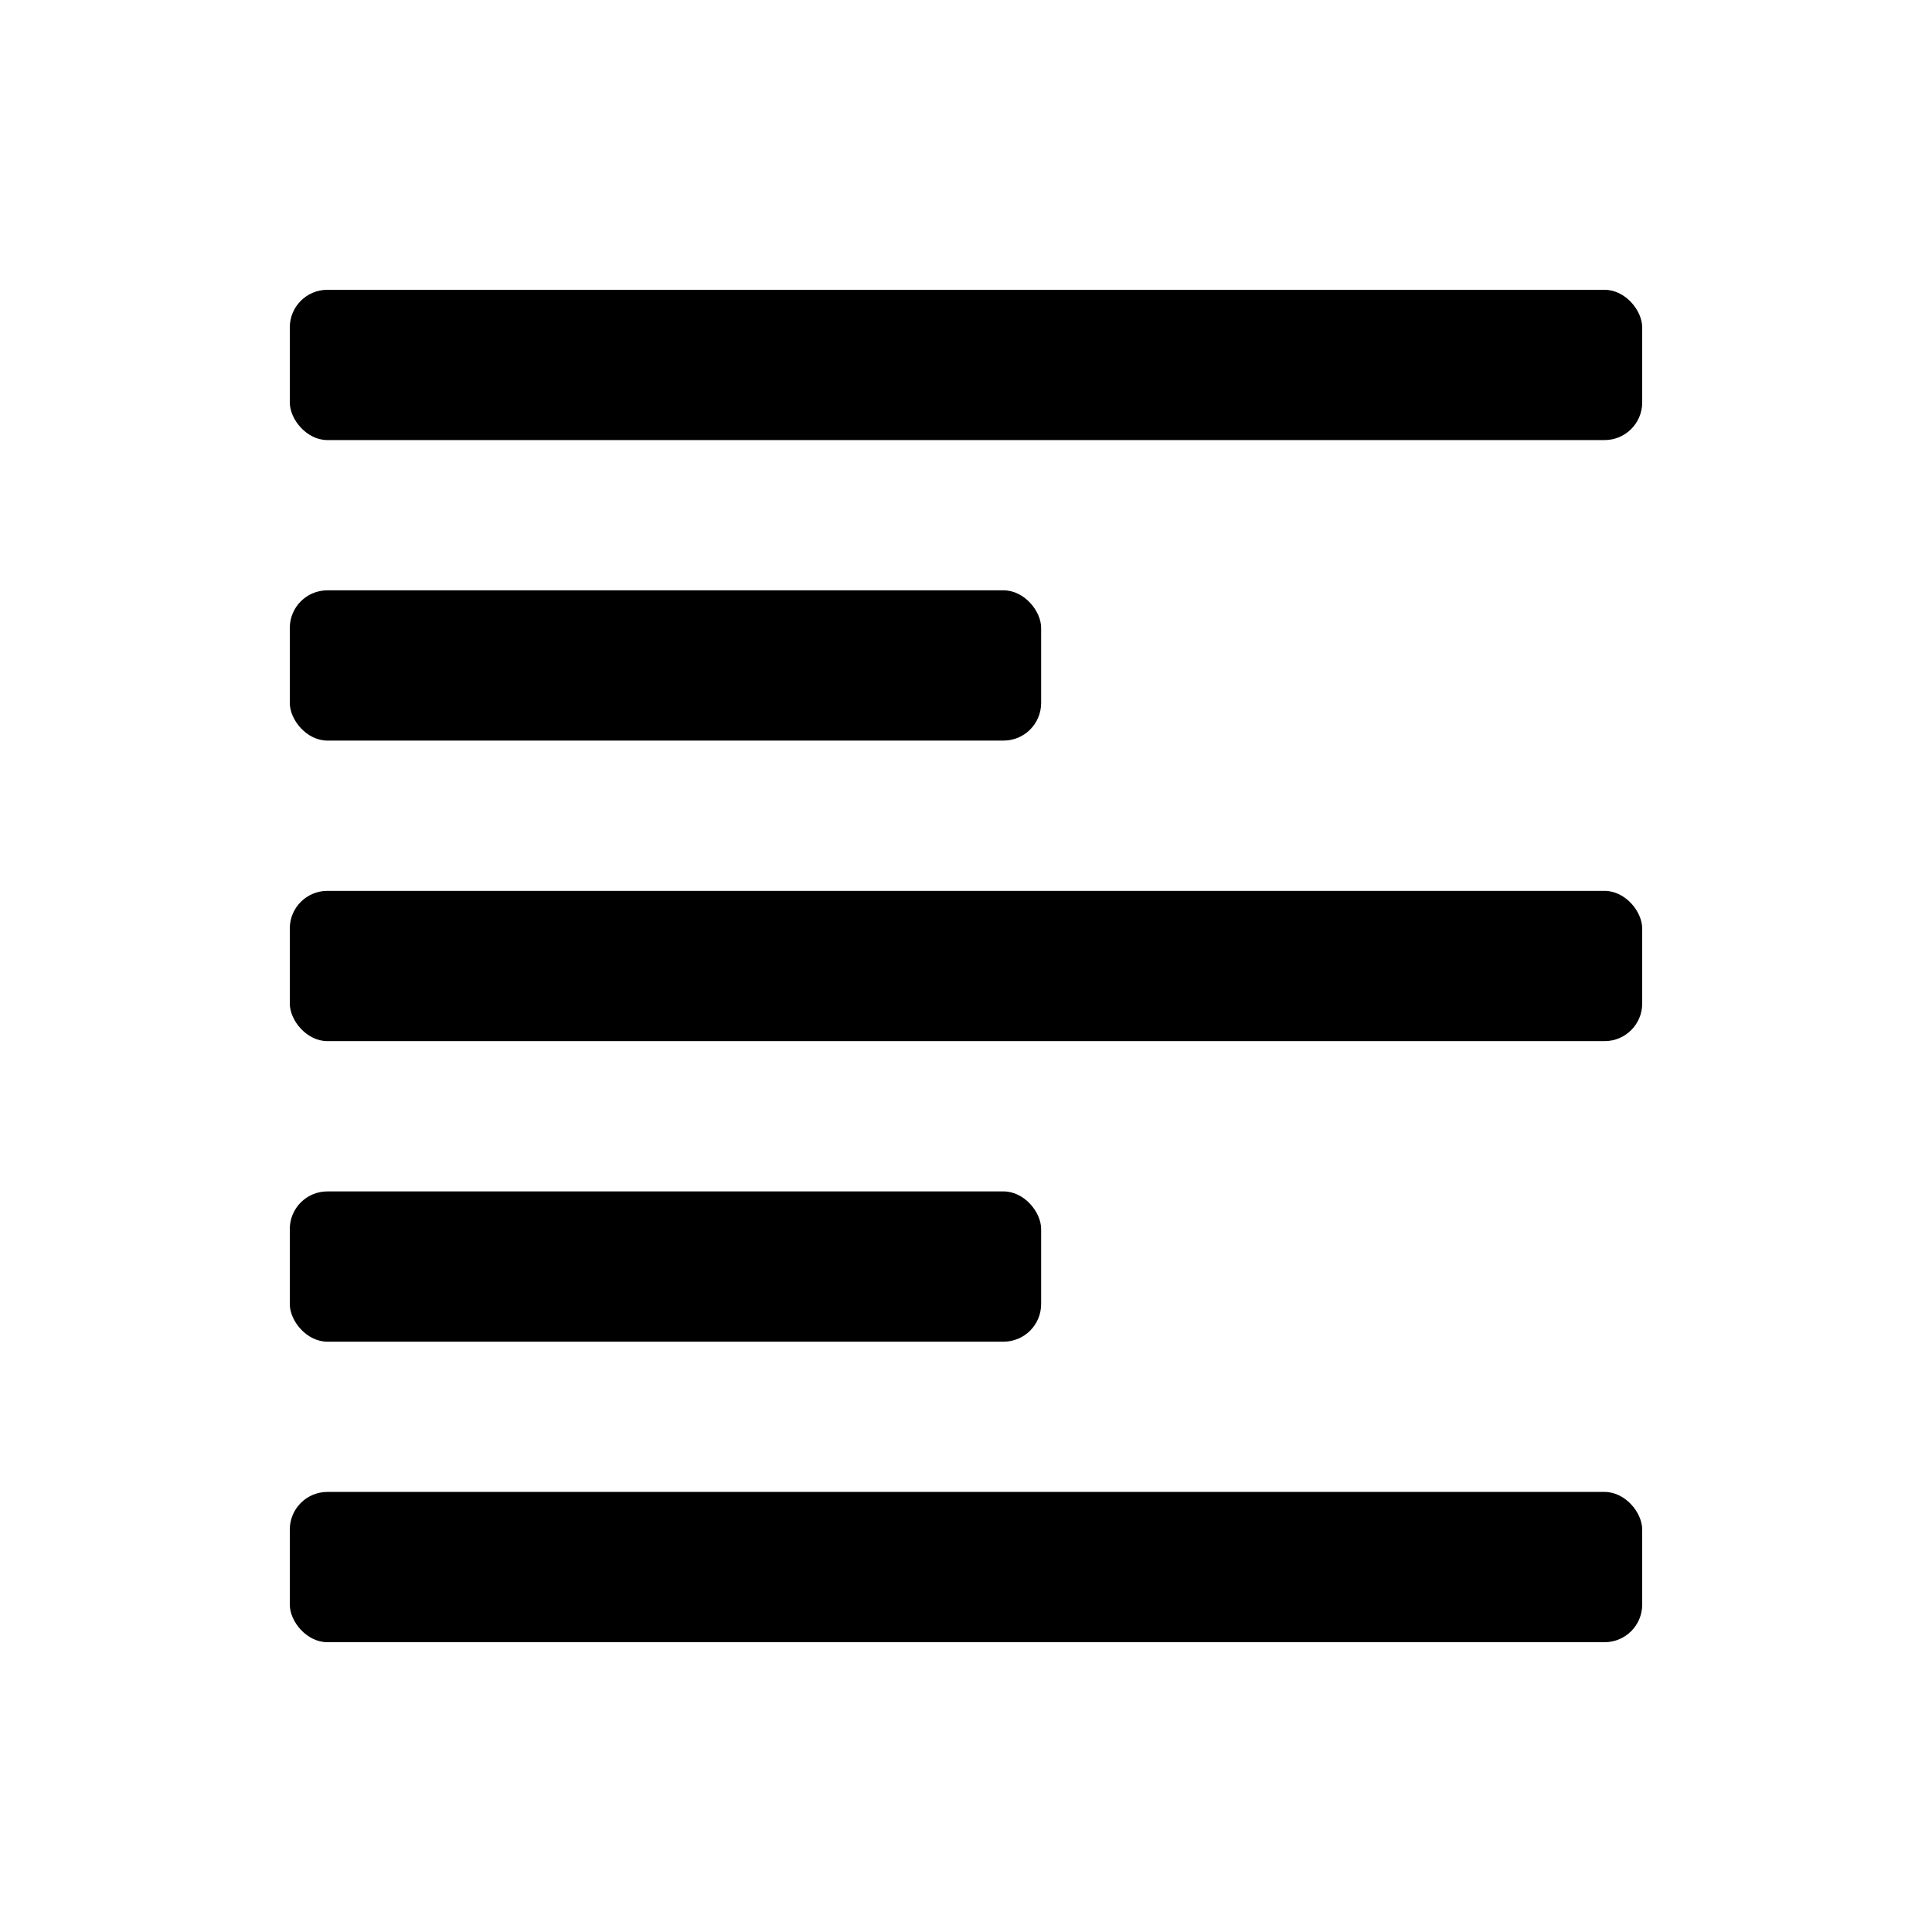 <svg id="main" xmlns="http://www.w3.org/2000/svg" viewBox="0 0 1000 1000"><defs><style>.cls-1{fill:#fff;opacity:0;}</style></defs><title>align_left_b</title><rect id="frame" class="cls-1" width="1000" height="1000"/><rect x="150" y="616.67" width="388.89" height="77.78" rx="19.46"/><rect x="150" y="772.22" width="700" height="77.78" rx="19.46"/><rect x="150" y="461.11" width="700" height="77.78" rx="19.46"/><rect x="150" y="305.55" width="388.89" height="77.78" rx="19.46"/><rect x="150" y="150" width="700" height="77.78" rx="19.46"/></svg>